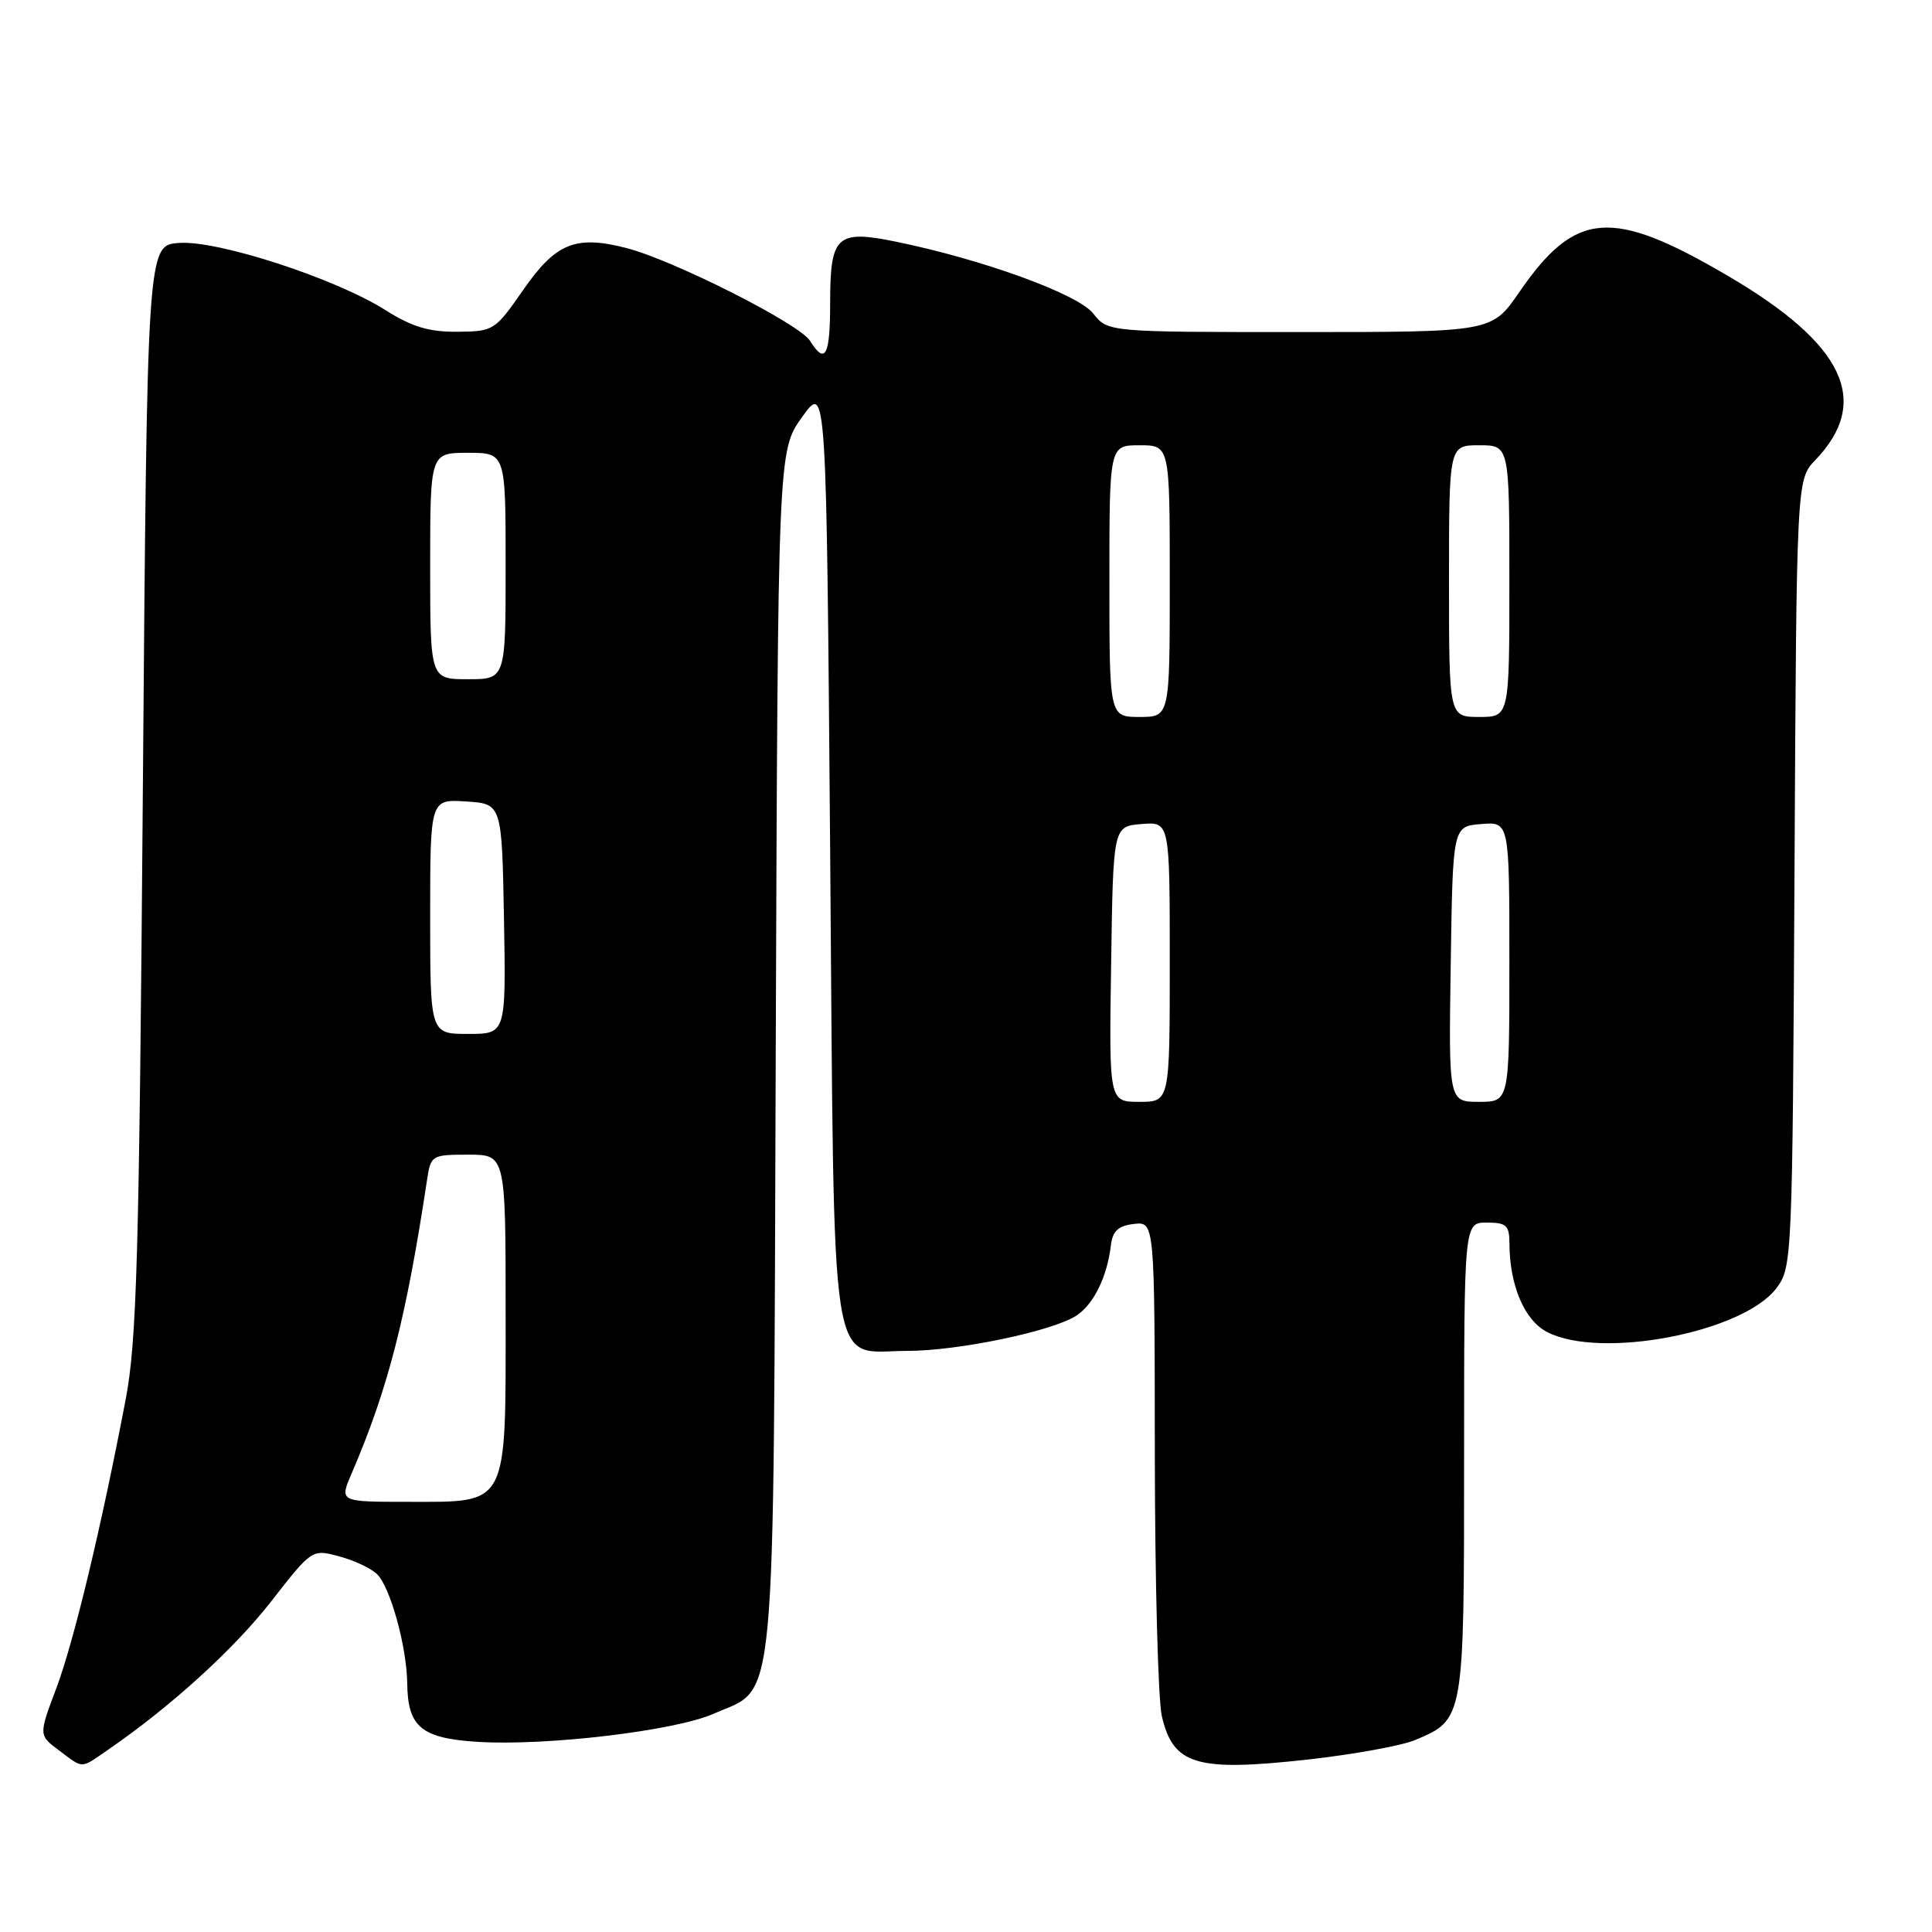 <?xml version="1.0" encoding="UTF-8" standalone="no"?>
<!DOCTYPE svg PUBLIC "-//W3C//DTD SVG 1.1//EN" "http://www.w3.org/Graphics/SVG/1.1/DTD/svg11.dtd" >
<svg xmlns="http://www.w3.org/2000/svg" xmlns:xlink="http://www.w3.org/1999/xlink" version="1.1" viewBox="0 0 256 256">
 <g >
 <path fill="currentColor"
d=" M 14.35 231.83 C 22.67 226.10 31.00 218.52 35.92 212.21 C 41.34 205.26 41.34 205.26 44.92 206.22 C 46.89 206.74 49.15 207.80 49.95 208.57 C 51.71 210.27 53.90 218.18 53.96 223.06 C 54.03 228.83 55.82 230.33 63.24 230.80 C 72.32 231.38 89.43 229.35 94.56 227.08 C 102.99 223.35 102.46 228.98 102.79 139.11 C 103.08 59.72 103.08 59.72 106.29 55.25 C 109.50 50.77 109.50 50.77 110.00 112.78 C 110.58 184.45 109.74 179.00 120.21 179.00 C 126.99 179.00 139.47 176.39 142.64 174.32 C 144.92 172.82 146.71 169.17 147.20 165.00 C 147.43 163.11 148.17 162.42 150.25 162.18 C 153.00 161.87 153.00 161.87 153.02 192.68 C 153.04 209.63 153.45 225.25 153.95 227.40 C 155.46 233.88 158.51 234.79 173.37 233.14 C 179.34 232.47 185.70 231.32 187.49 230.57 C 194.01 227.84 194.00 227.91 194.00 193.28 C 194.00 162.00 194.00 162.00 197.00 162.00 C 199.60 162.00 200.00 162.36 200.01 164.75 C 200.02 170.29 201.99 174.95 205.00 176.50 C 212.11 180.18 231.00 176.55 235.40 170.67 C 237.46 167.91 237.51 166.91 237.78 115.70 C 238.05 63.55 238.05 63.55 240.55 60.95 C 247.99 53.18 244.40 45.60 228.95 36.55 C 213.53 27.51 208.76 27.89 201.29 38.74 C 197.67 44.00 197.67 44.00 172.23 44.00 C 146.79 44.00 146.79 44.00 144.85 41.53 C 142.82 38.96 130.23 34.38 118.70 32.02 C 110.86 30.42 110.00 31.22 110.00 40.12 C 110.00 47.17 109.35 48.39 107.33 45.16 C 105.92 42.89 89.14 34.42 82.94 32.85 C 76.23 31.14 73.63 32.21 69.29 38.47 C 65.58 43.81 65.39 43.92 60.59 43.96 C 56.84 43.99 54.58 43.31 51.09 41.10 C 44.42 36.88 28.87 31.82 23.72 32.19 C 19.50 32.50 19.50 32.50 18.93 104.50 C 18.44 166.76 18.13 177.72 16.64 185.50 C 13.40 202.47 9.79 217.50 7.46 223.71 C 5.12 229.92 5.12 229.92 7.81 231.93 C 11.13 234.41 10.59 234.42 14.35 231.83 Z  M 46.59 195.25 C 51.42 184.01 53.81 174.72 56.60 156.25 C 57.08 153.09 57.22 153.00 62.05 153.00 C 67.00 153.00 67.00 153.00 67.00 174.00 C 67.00 199.93 67.49 199.00 53.99 199.00 C 44.97 199.00 44.97 199.00 46.59 195.25 Z  M 147.23 127.75 C 147.50 109.50 147.50 109.50 151.25 109.19 C 155.00 108.88 155.00 108.88 155.00 127.44 C 155.00 146.00 155.00 146.00 150.98 146.00 C 146.95 146.00 146.95 146.00 147.23 127.75 Z  M 192.23 127.75 C 192.50 109.50 192.50 109.50 196.25 109.19 C 200.00 108.88 200.00 108.88 200.00 127.44 C 200.00 146.00 200.00 146.00 195.98 146.00 C 191.95 146.00 191.95 146.00 192.23 127.75 Z  M 57.00 121.45 C 57.00 105.89 57.00 105.89 61.75 106.20 C 66.50 106.50 66.50 106.50 66.78 121.75 C 67.05 137.00 67.05 137.00 62.03 137.00 C 57.00 137.00 57.00 137.00 57.00 121.45 Z  M 147.00 77.00 C 147.00 59.00 147.00 59.00 151.00 59.00 C 155.00 59.00 155.00 59.00 155.00 77.00 C 155.00 95.00 155.00 95.00 151.00 95.00 C 147.00 95.00 147.00 95.00 147.00 77.00 Z  M 192.00 77.00 C 192.00 59.00 192.00 59.00 196.00 59.00 C 200.00 59.00 200.00 59.00 200.00 77.00 C 200.00 95.00 200.00 95.00 196.00 95.00 C 192.00 95.00 192.00 95.00 192.00 77.00 Z  M 57.00 75.00 C 57.00 60.00 57.00 60.00 62.00 60.00 C 67.00 60.00 67.00 60.00 67.00 75.00 C 67.00 90.00 67.00 90.00 62.00 90.00 C 57.00 90.00 57.00 90.00 57.00 75.00 Z "/>
</g>
</svg>